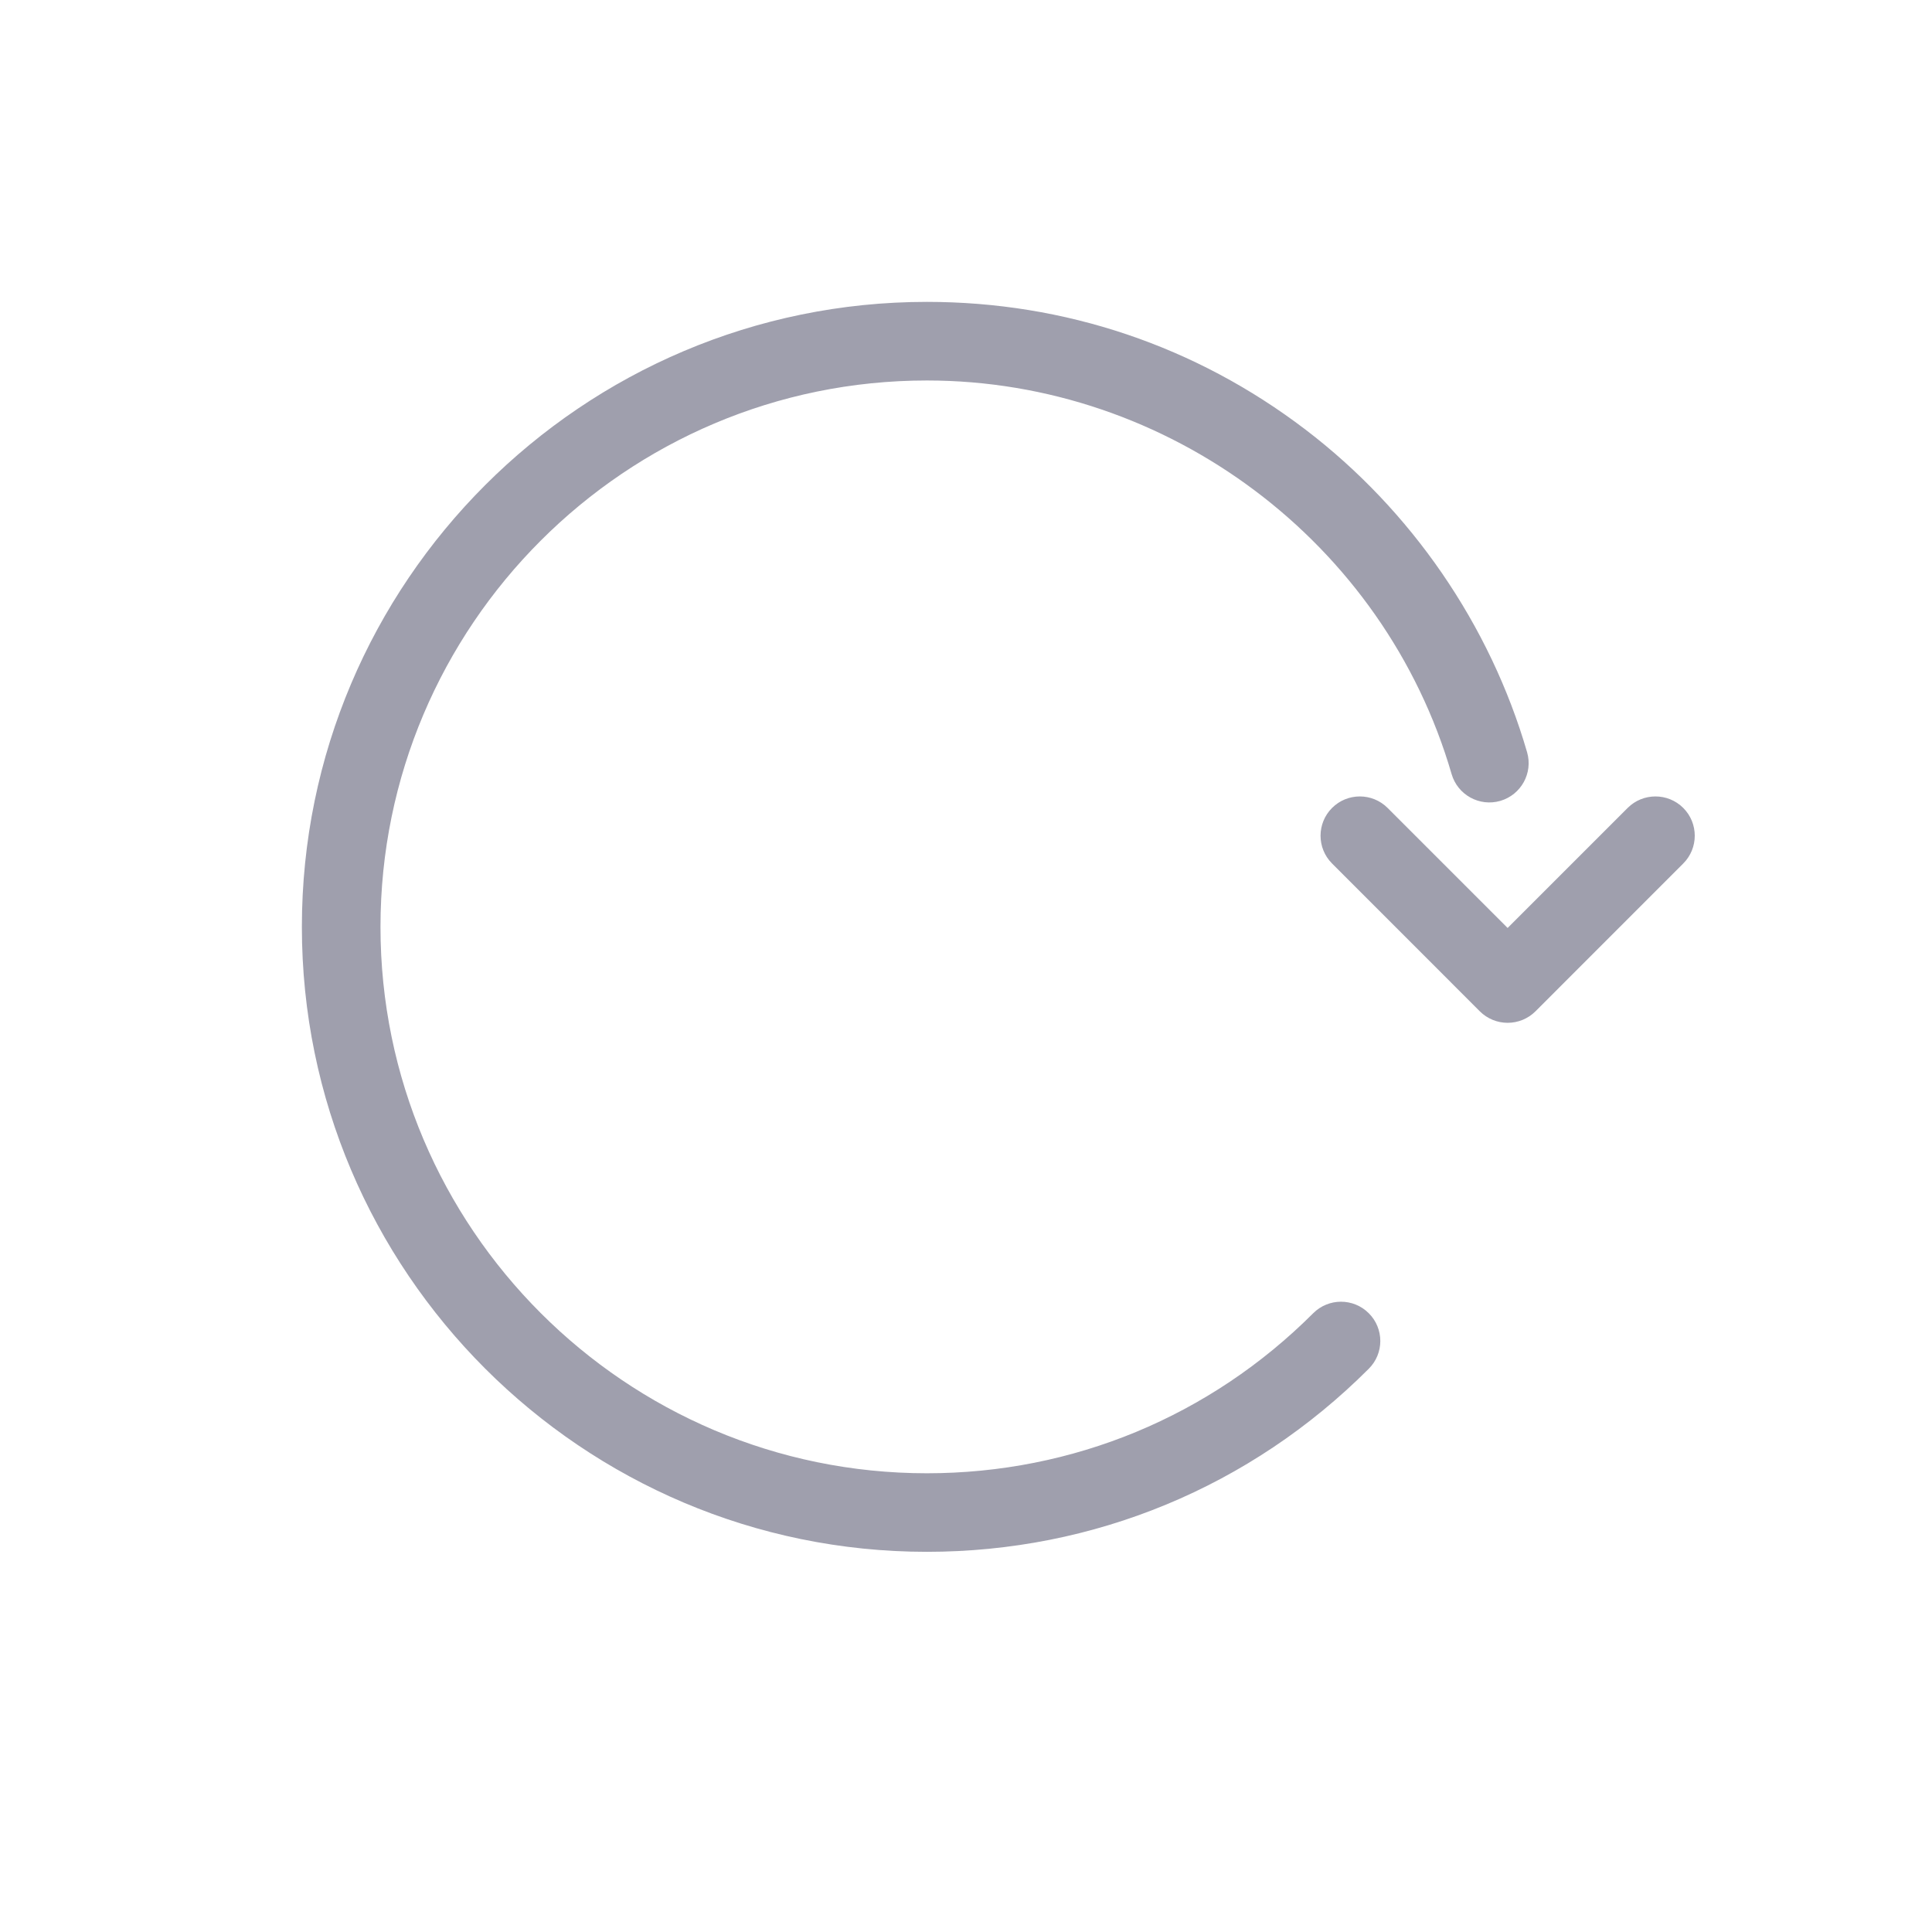 <?xml version="1.0" encoding="UTF-8"?>
<svg width="32px" height="32px" viewBox="0 0 32 32" version="1.1" xmlns="http://www.w3.org/2000/svg" xmlns:xlink="http://www.w3.org/1999/xlink">
    <!-- Generator: Sketch 52.3 (67297) - http://www.bohemiancoding.com/sketch -->
    <title>icon / refresh</title>
    <desc>Created with Sketch.</desc>
    <g id="icon-/-refresh" stroke="none" stroke-width="1" fill="none" fill-rule="evenodd">
        <path d="M21.621,7.114 C23.376,8.451 24.681,10.35 25.293,12.458 C25.394,12.803 25.195,13.164 24.85,13.265 C24.505,13.365 24.144,13.167 24.043,12.821 C22.928,8.983 19.354,6.302 15.352,6.302 C10.361,6.302 6.302,10.361 6.302,15.352 C6.302,20.342 10.362,24.402 15.352,24.402 C17.769,24.402 20.042,23.46 21.751,21.751 C22.005,21.497 22.417,21.497 22.671,21.751 C22.926,22.005 22.926,22.417 22.671,22.671 C20.716,24.627 18.117,25.703 15.352,25.703 C9.644,25.703 5,21.06 5,15.352 C5,9.644 9.644,5 15.352,5 C17.639,5 19.806,5.731 21.621,7.114 Z M22.983,13.382 L24.971,15.37 L26.959,13.382 C27.213,13.128 27.626,13.128 27.88,13.382 C28.134,13.636 28.134,14.048 27.88,14.302 L25.432,16.751 C25.309,16.873 25.144,16.941 24.971,16.941 C24.799,16.941 24.633,16.873 24.511,16.751 L22.063,14.302 C21.809,14.048 21.809,13.636 22.063,13.382 C22.317,13.128 22.729,13.128 22.983,13.382 Z" id="Combined-Shape" fill="#9F9FAD"></path>
    </g>
</svg>